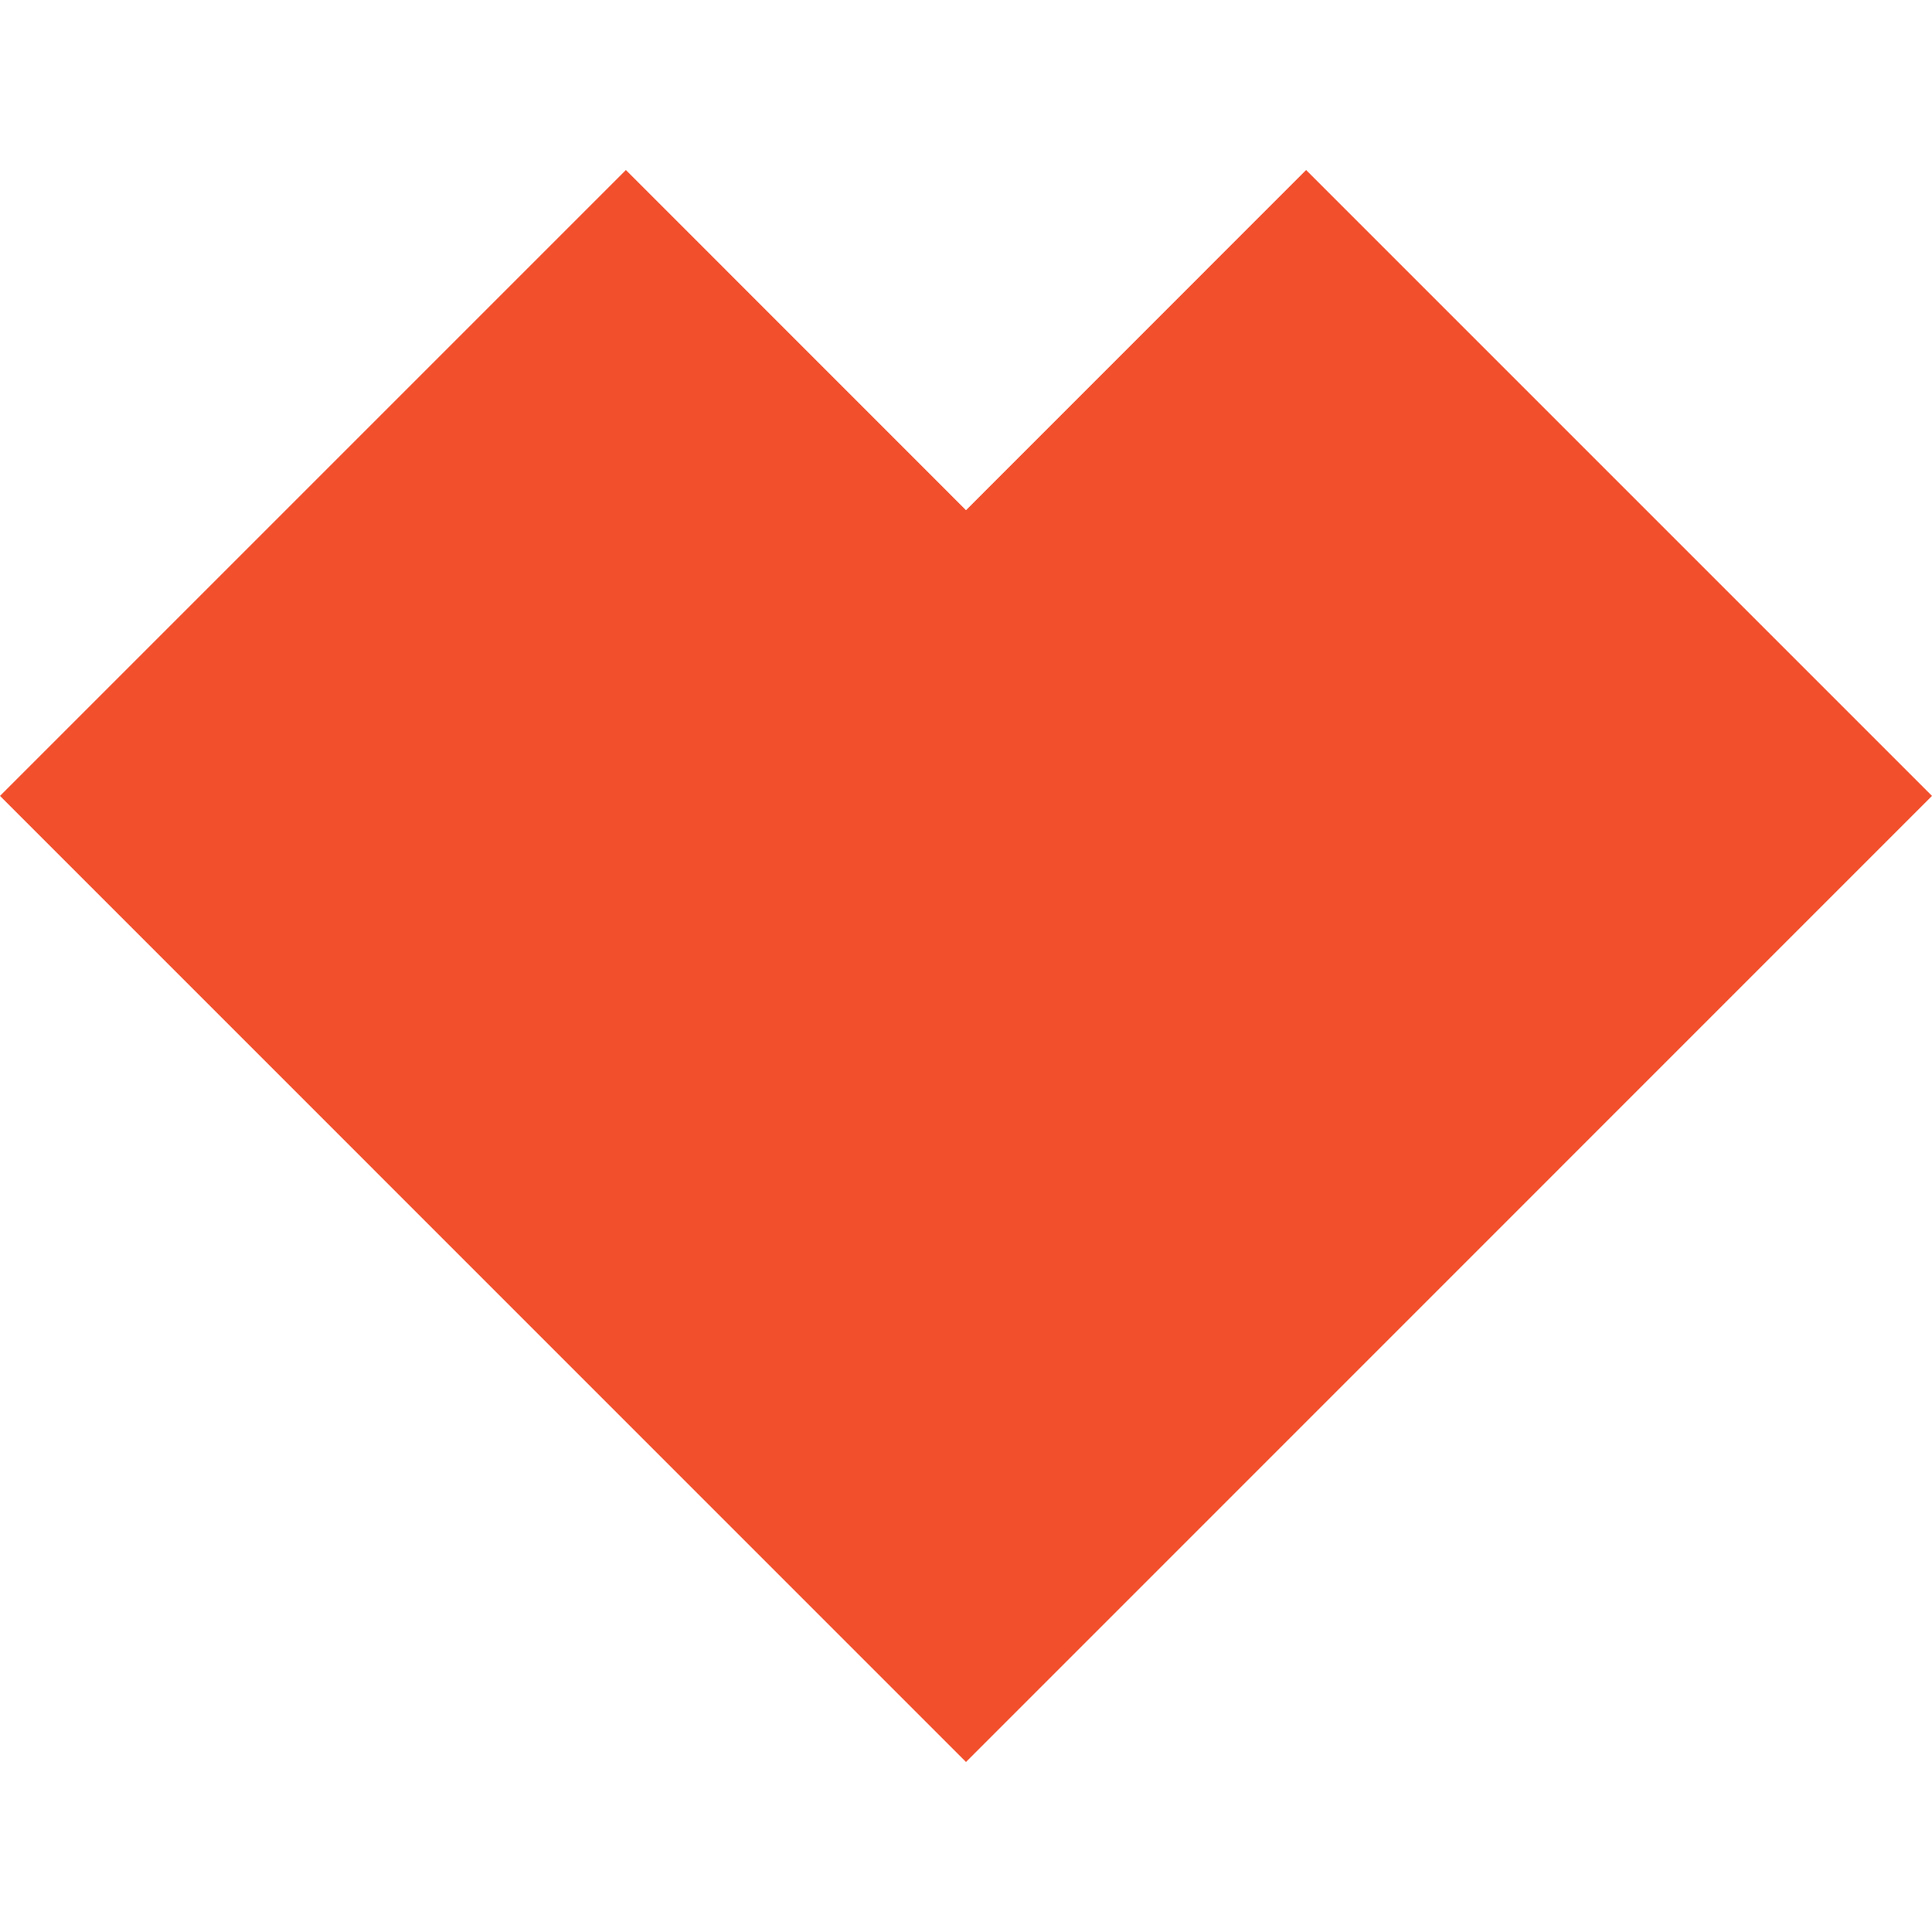 <svg width="24" height="24" viewBox="0 0 24 24" fill="none" xmlns="http://www.w3.org/2000/svg">
<path d="M12 6.338L7.775 2.112L0 9.887L12 21.888L24 9.887L16.225 2.112L12 6.338Z" fill="#F24F2D"/>
</svg>
